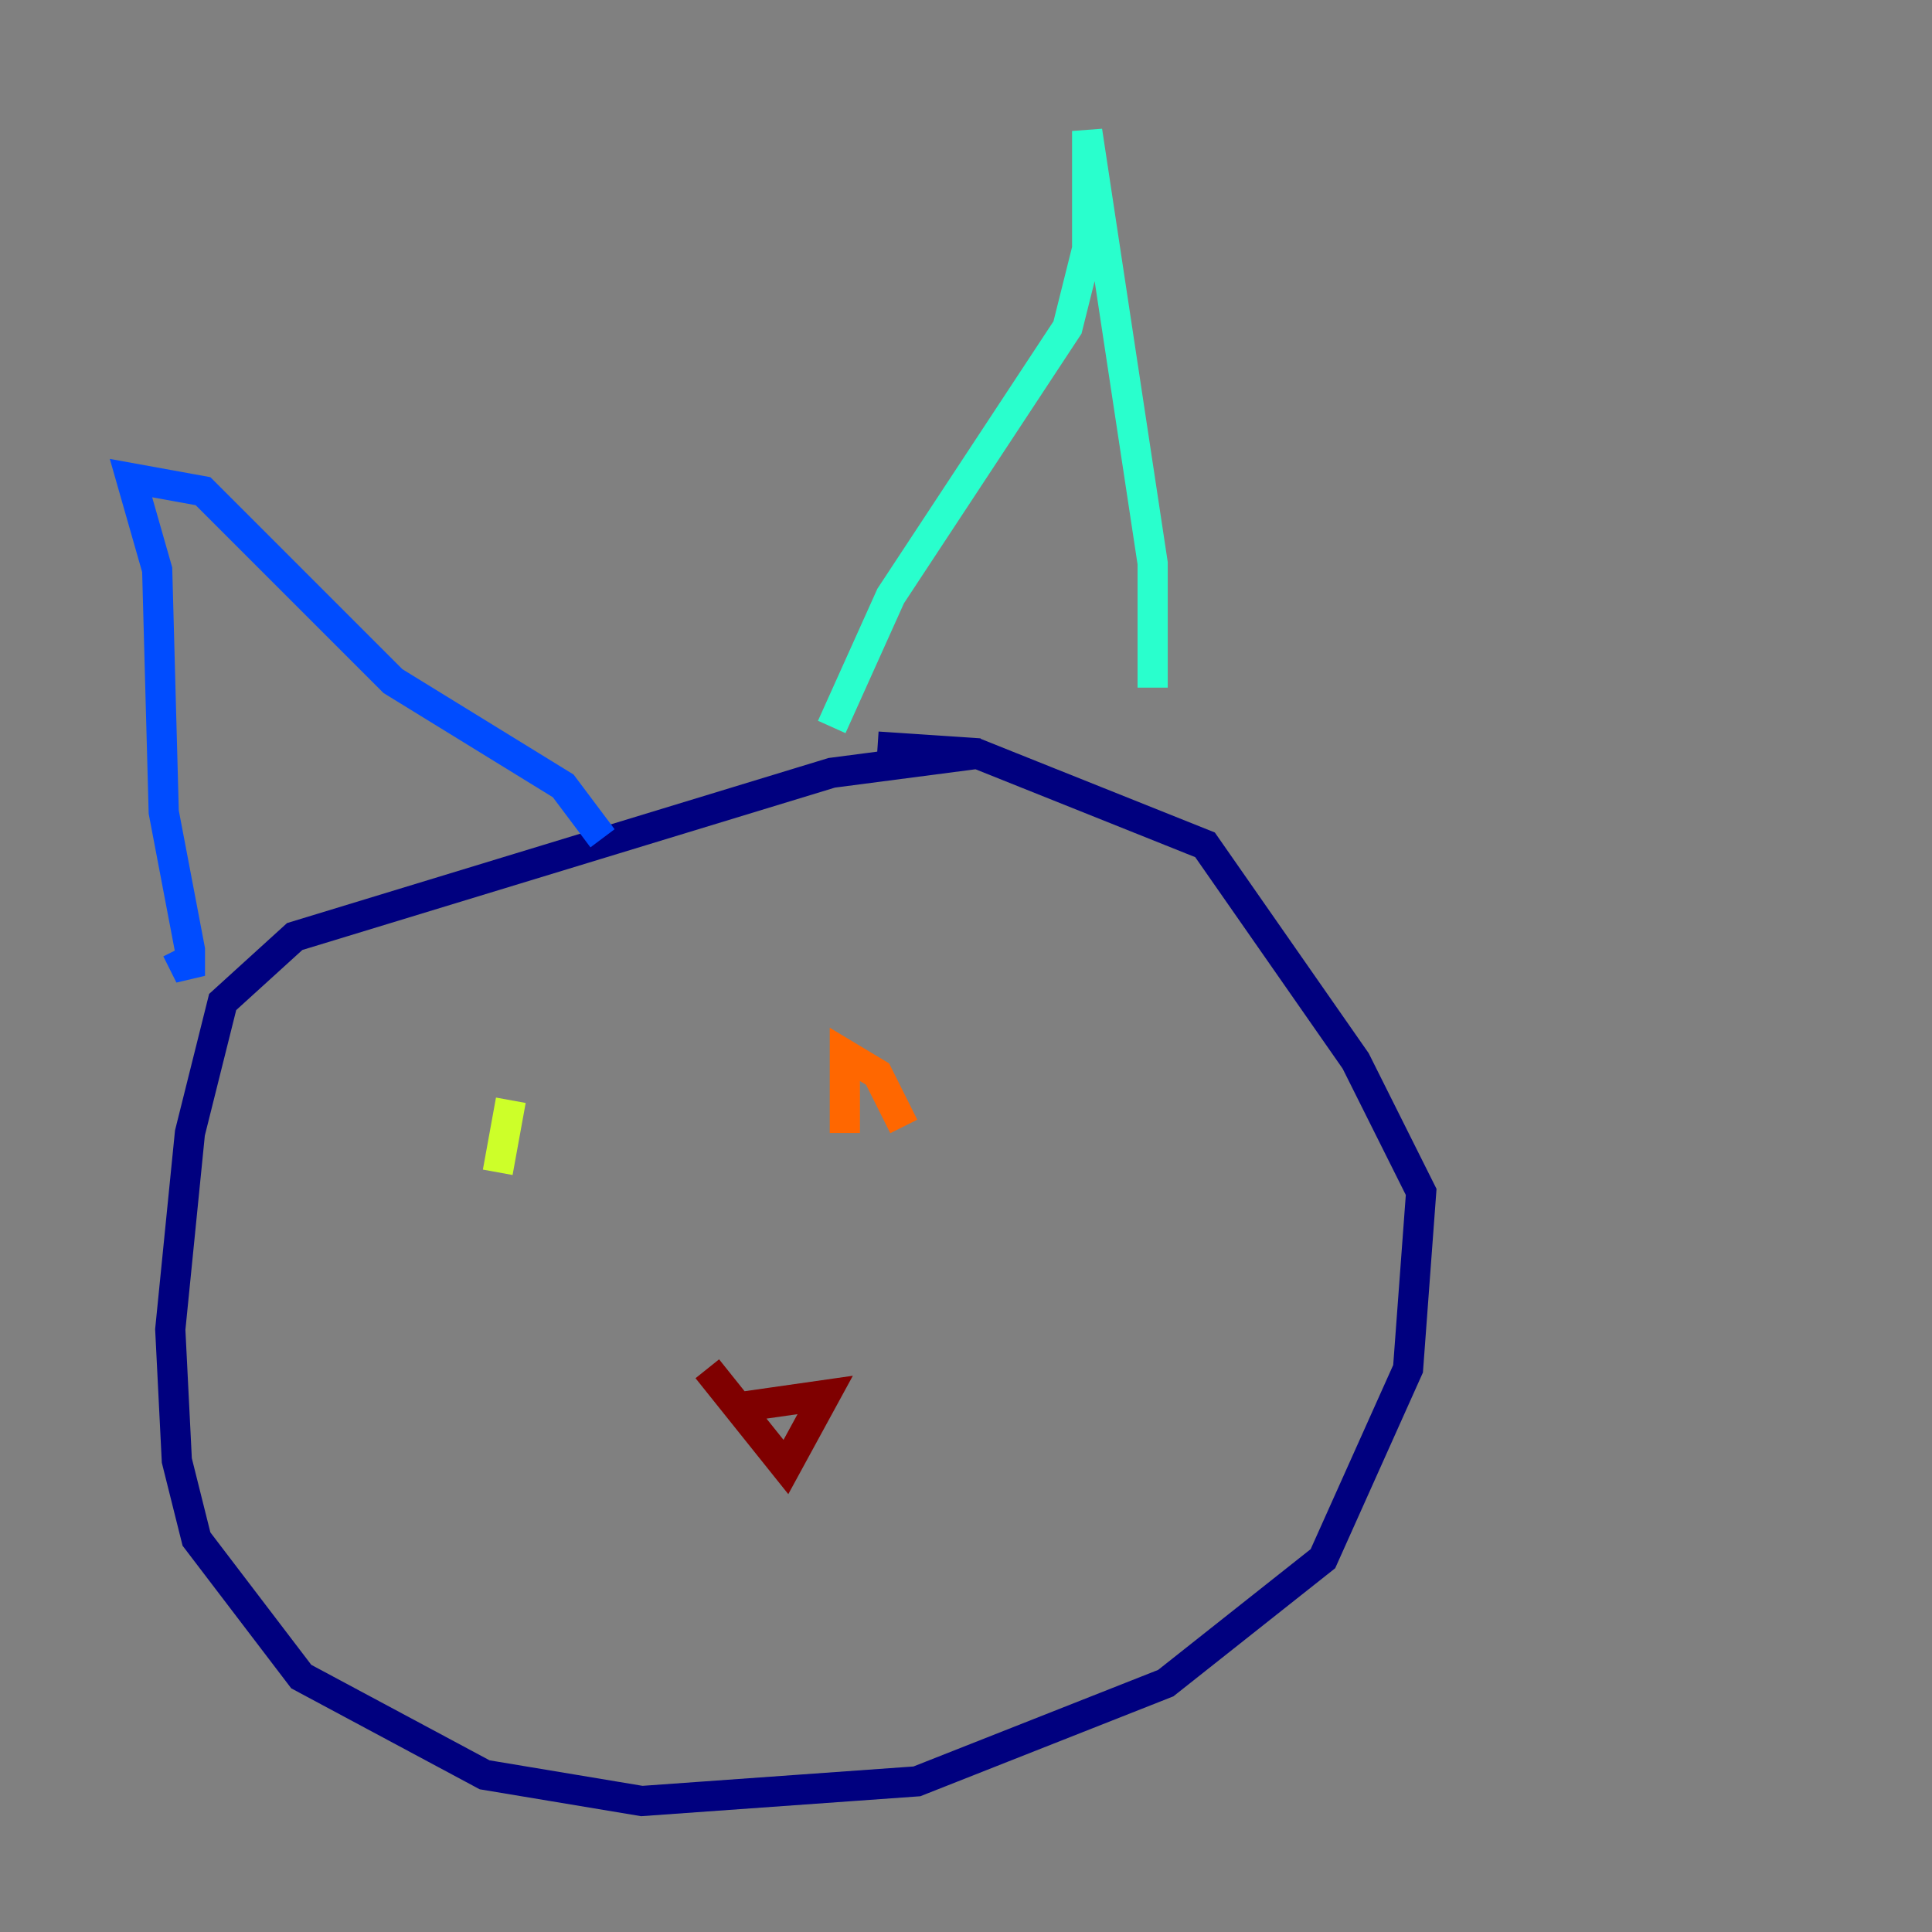 <?xml version="1.0" encoding="utf-8" ?>
<svg baseProfile="tiny" height="128" version="1.2" viewBox="0,0,128,128" width="128" xmlns="http://www.w3.org/2000/svg" xmlns:ev="http://www.w3.org/2001/xml-events" xmlns:xlink="http://www.w3.org/1999/xlink"><rect x="0" y="0" width="128" height="128" fill="#808080" stroke="none"/><defs /><polyline fill="none" points="65.085,49.898 55.105,51.2 19.525,62.047 14.752,66.386 12.583,75.064 11.281,88.081 11.715,96.759 13.017,101.966 19.959,111.078 32.108,117.586 42.522,119.322 60.746,118.02 77.234,111.512 87.647,103.268 93.288,90.685 94.156,78.969 89.817,70.291 79.837,55.973 64.651,49.898 58.142,49.464" stroke="#00007f" stroke-width="2" /><polyline fill="none" points="11.715,62.915 12.583,64.651 12.583,62.915 10.848,53.803 10.414,37.749 8.678,31.675 13.451,32.542 26.034,45.125 37.315,52.068 39.919,55.539" stroke="#004cff" stroke-width="2" /><polyline fill="none" points="55.105,48.163 59.01,39.485 70.725,21.695 72.027,16.488 72.027,8.678 76.366,37.315 76.366,45.559" stroke="#29ffcd" stroke-width="2" /><polyline fill="none" points="33.844,72.895 32.976,77.668" stroke="#cdff29" stroke-width="2" /><polyline fill="none" points="59.878,74.63 58.142,71.159 55.973,69.858 55.973,75.064" stroke="#ff6700" stroke-width="2" /><polyline fill="none" points="46.861,90.685 52.068,97.193 54.671,92.42 48.597,93.288" stroke="#7f0000" stroke-width="2" /></svg>